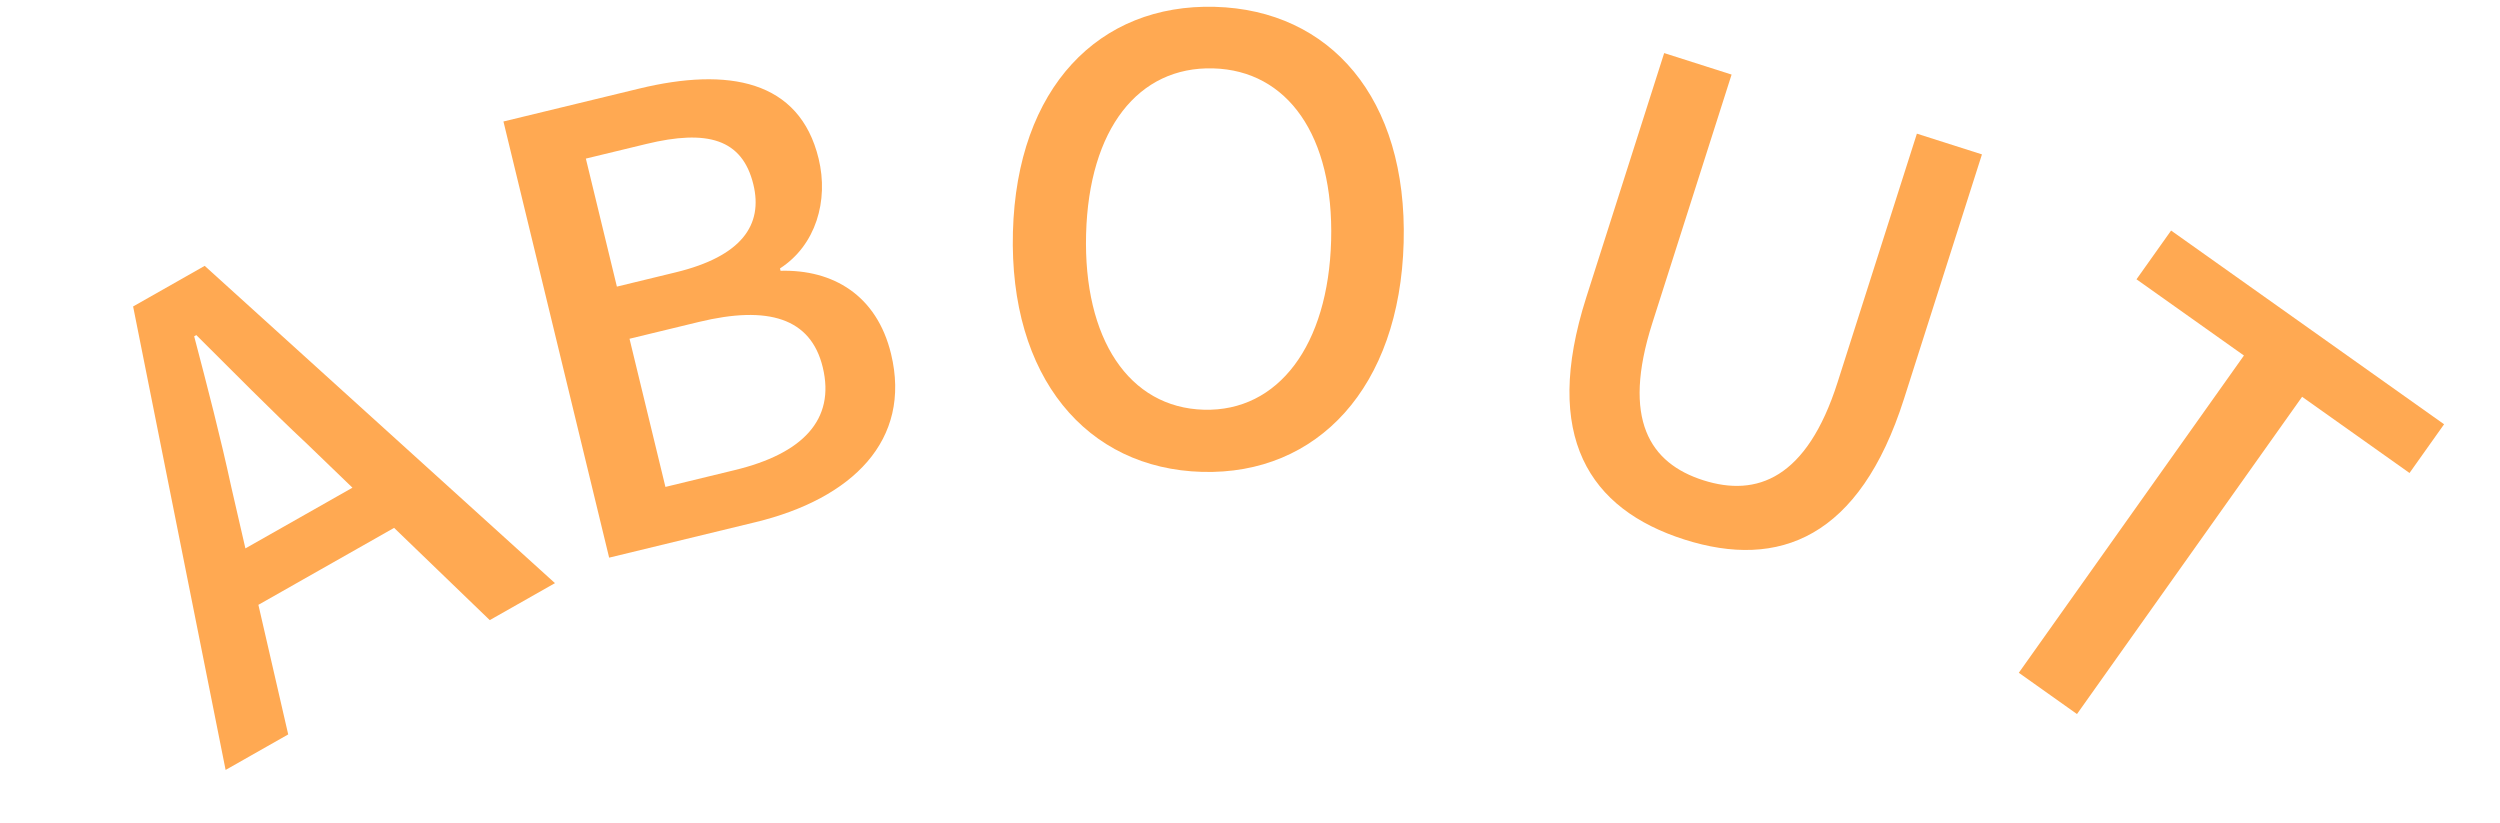 <svg width="82" height="27" viewBox="0 0 82 27" fill="none" xmlns="http://www.w3.org/2000/svg">
<path d="M7.4 25.254L4.366 10.052L6.714 8.72L18.203 19.127L16.064 20.34L10.074 14.563C8.85 13.418 7.648 12.191 6.439 10.991L6.369 11.031C6.805 12.692 7.232 14.335 7.586 15.974L9.453 24.089L7.4 25.254ZM7.721 20.266L6.823 18.683L12.808 15.289L13.706 16.872L7.721 20.266Z" fill="#FFA952"/>
<path d="M19.98 18.291L16.513 3.985L20.964 2.906C23.88 2.199 26.225 2.619 26.851 5.204C27.186 6.584 26.758 8.046 25.584 8.804L25.602 8.882C27.32 8.836 28.759 9.681 29.226 11.605C29.913 14.443 27.95 16.359 24.781 17.127L19.98 18.291ZM20.234 9.401L22.158 8.934C24.335 8.407 25.031 7.374 24.711 6.052C24.348 4.555 23.201 4.237 21.199 4.722L19.216 5.202L20.234 9.401ZM21.826 15.971L24.1 15.419C26.316 14.883 27.406 13.775 26.986 12.045C26.595 10.431 25.197 10.009 22.922 10.56L20.648 11.111L21.826 15.971Z" fill="#FFA952"/>
<path d="M39.434 15.478C35.636 15.375 33.096 12.366 33.224 7.607C33.352 2.869 36.048 0.121 39.846 0.224C43.625 0.326 46.168 3.215 46.04 7.954C45.911 12.712 43.213 15.58 39.434 15.478ZM39.489 13.439C41.928 13.505 43.568 11.328 43.661 7.889C43.754 4.451 42.231 2.309 39.792 2.243C37.333 2.176 35.717 4.234 35.624 7.672C35.531 11.111 37.03 13.372 39.489 13.439Z" fill="#FFA952"/>
<path d="M55.249 17.697C52.124 16.7 50.575 14.317 52.027 9.763L54.585 1.741L56.796 2.446L54.195 10.601C53.187 13.764 54.116 15.194 55.869 15.753C57.622 16.312 59.265 15.702 60.273 12.539L62.874 4.384L65.008 5.064L62.45 13.086C60.998 17.64 58.355 18.687 55.249 17.697Z" fill="#FFA952"/>
<path d="M66.217 22.067L73.601 11.661L70.077 9.161L71.212 7.562L80.166 13.916L79.032 15.514L75.509 13.015L68.125 23.421L66.217 22.067Z" fill="#FFA952"/>
</svg>

